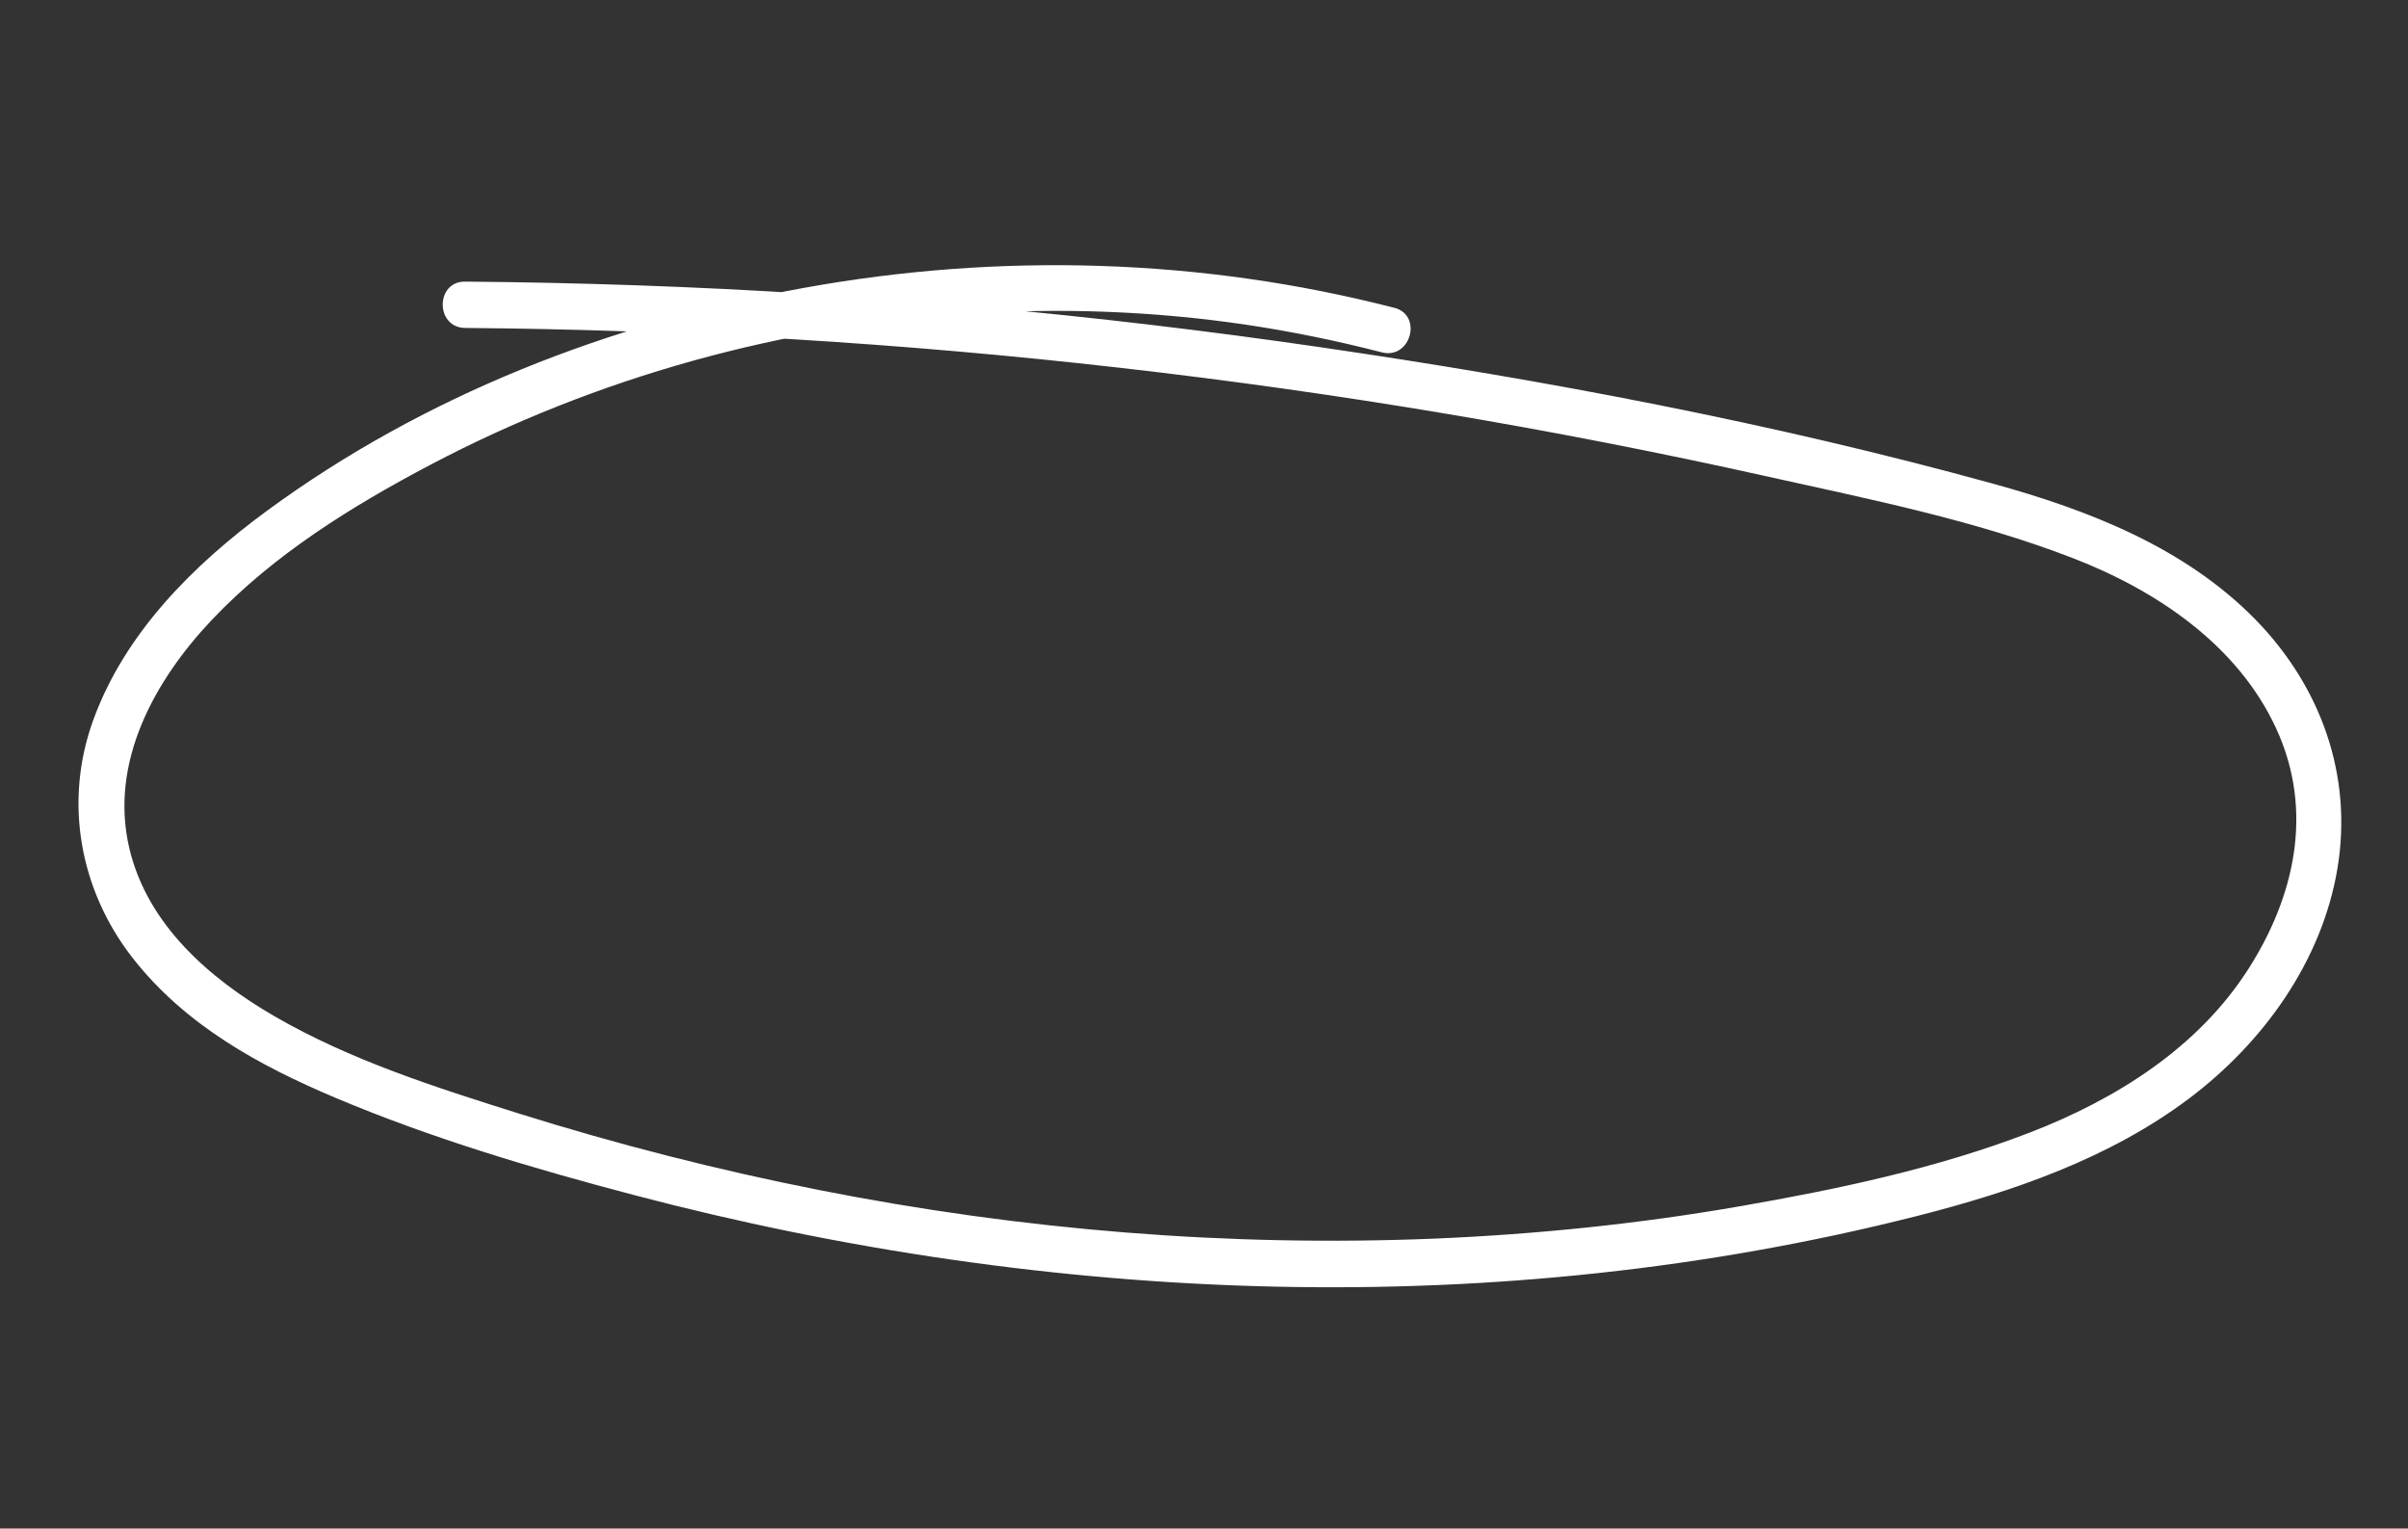 <?xml version="1.0" encoding="UTF-8"?>
<svg id="Layer_1" data-name="Layer 1" xmlns="http://www.w3.org/2000/svg" viewBox="0 0 156 99">
  <rect x="0" y="0" width="156" height="99" fill="#333333" stroke="none"/>
  <defs>
    <style>
      .cls-1 {
        fill: #fff;
      }
    </style>
  </defs>
  <path class="cls-1" d="m90.3,19.93c-12.46-3.21-25.53-3.58-38.19-1.29s-24.68,7.01-34.8,14.43c-4.76,3.49-9.22,7.92-11.27,13.57-1.92,5.28-.88,11.01,2.55,15.4s8.26,7,13.16,9.07c6.24,2.63,12.82,4.58,19.36,6.3,27,7.1,55.9,8.24,83.07,1.35,6.22-1.58,12.48-3.73,17.66-7.63,4.79-3.61,8.59-8.88,9.59-14.89s-1.07-11.76-5.3-16.1c-4.59-4.69-10.83-7.11-17.04-8.82-14.23-3.92-28.87-6.69-43.47-8.82s-29.5-3.5-44.34-4.02c-3.72-.13-7.43-.21-11.15-.24-1.93-.02-1.93,2.98,0,3,28.33.23,56.61,3.44,84.27,9.6,6.66,1.48,13.54,2.85,19.92,5.32,5.39,2.09,10.63,5.6,13.13,11s1.17,10.96-1.78,15.58c-3.27,5.13-8.61,8.47-14.19,10.62-6,2.31-12.4,3.66-18.72,4.76-6.54,1.14-13.16,1.82-19.79,2.1-13.36.55-26.77-.55-39.88-3.14-6.6-1.3-13.13-2.97-19.54-4.98-5.38-1.69-10.86-3.44-15.77-6.28-4.22-2.45-8.23-5.93-9.4-10.87-1.32-5.58,1.64-10.9,5.37-14.83,4-4.21,9.03-7.33,14.14-10.02,5.39-2.84,11.08-5.08,16.95-6.72,11.63-3.24,23.99-4.12,35.95-2.34,2.94.44,5.85,1.04,8.73,1.78,1.87.48,2.67-2.41.8-2.89h0Z"/>
</svg>